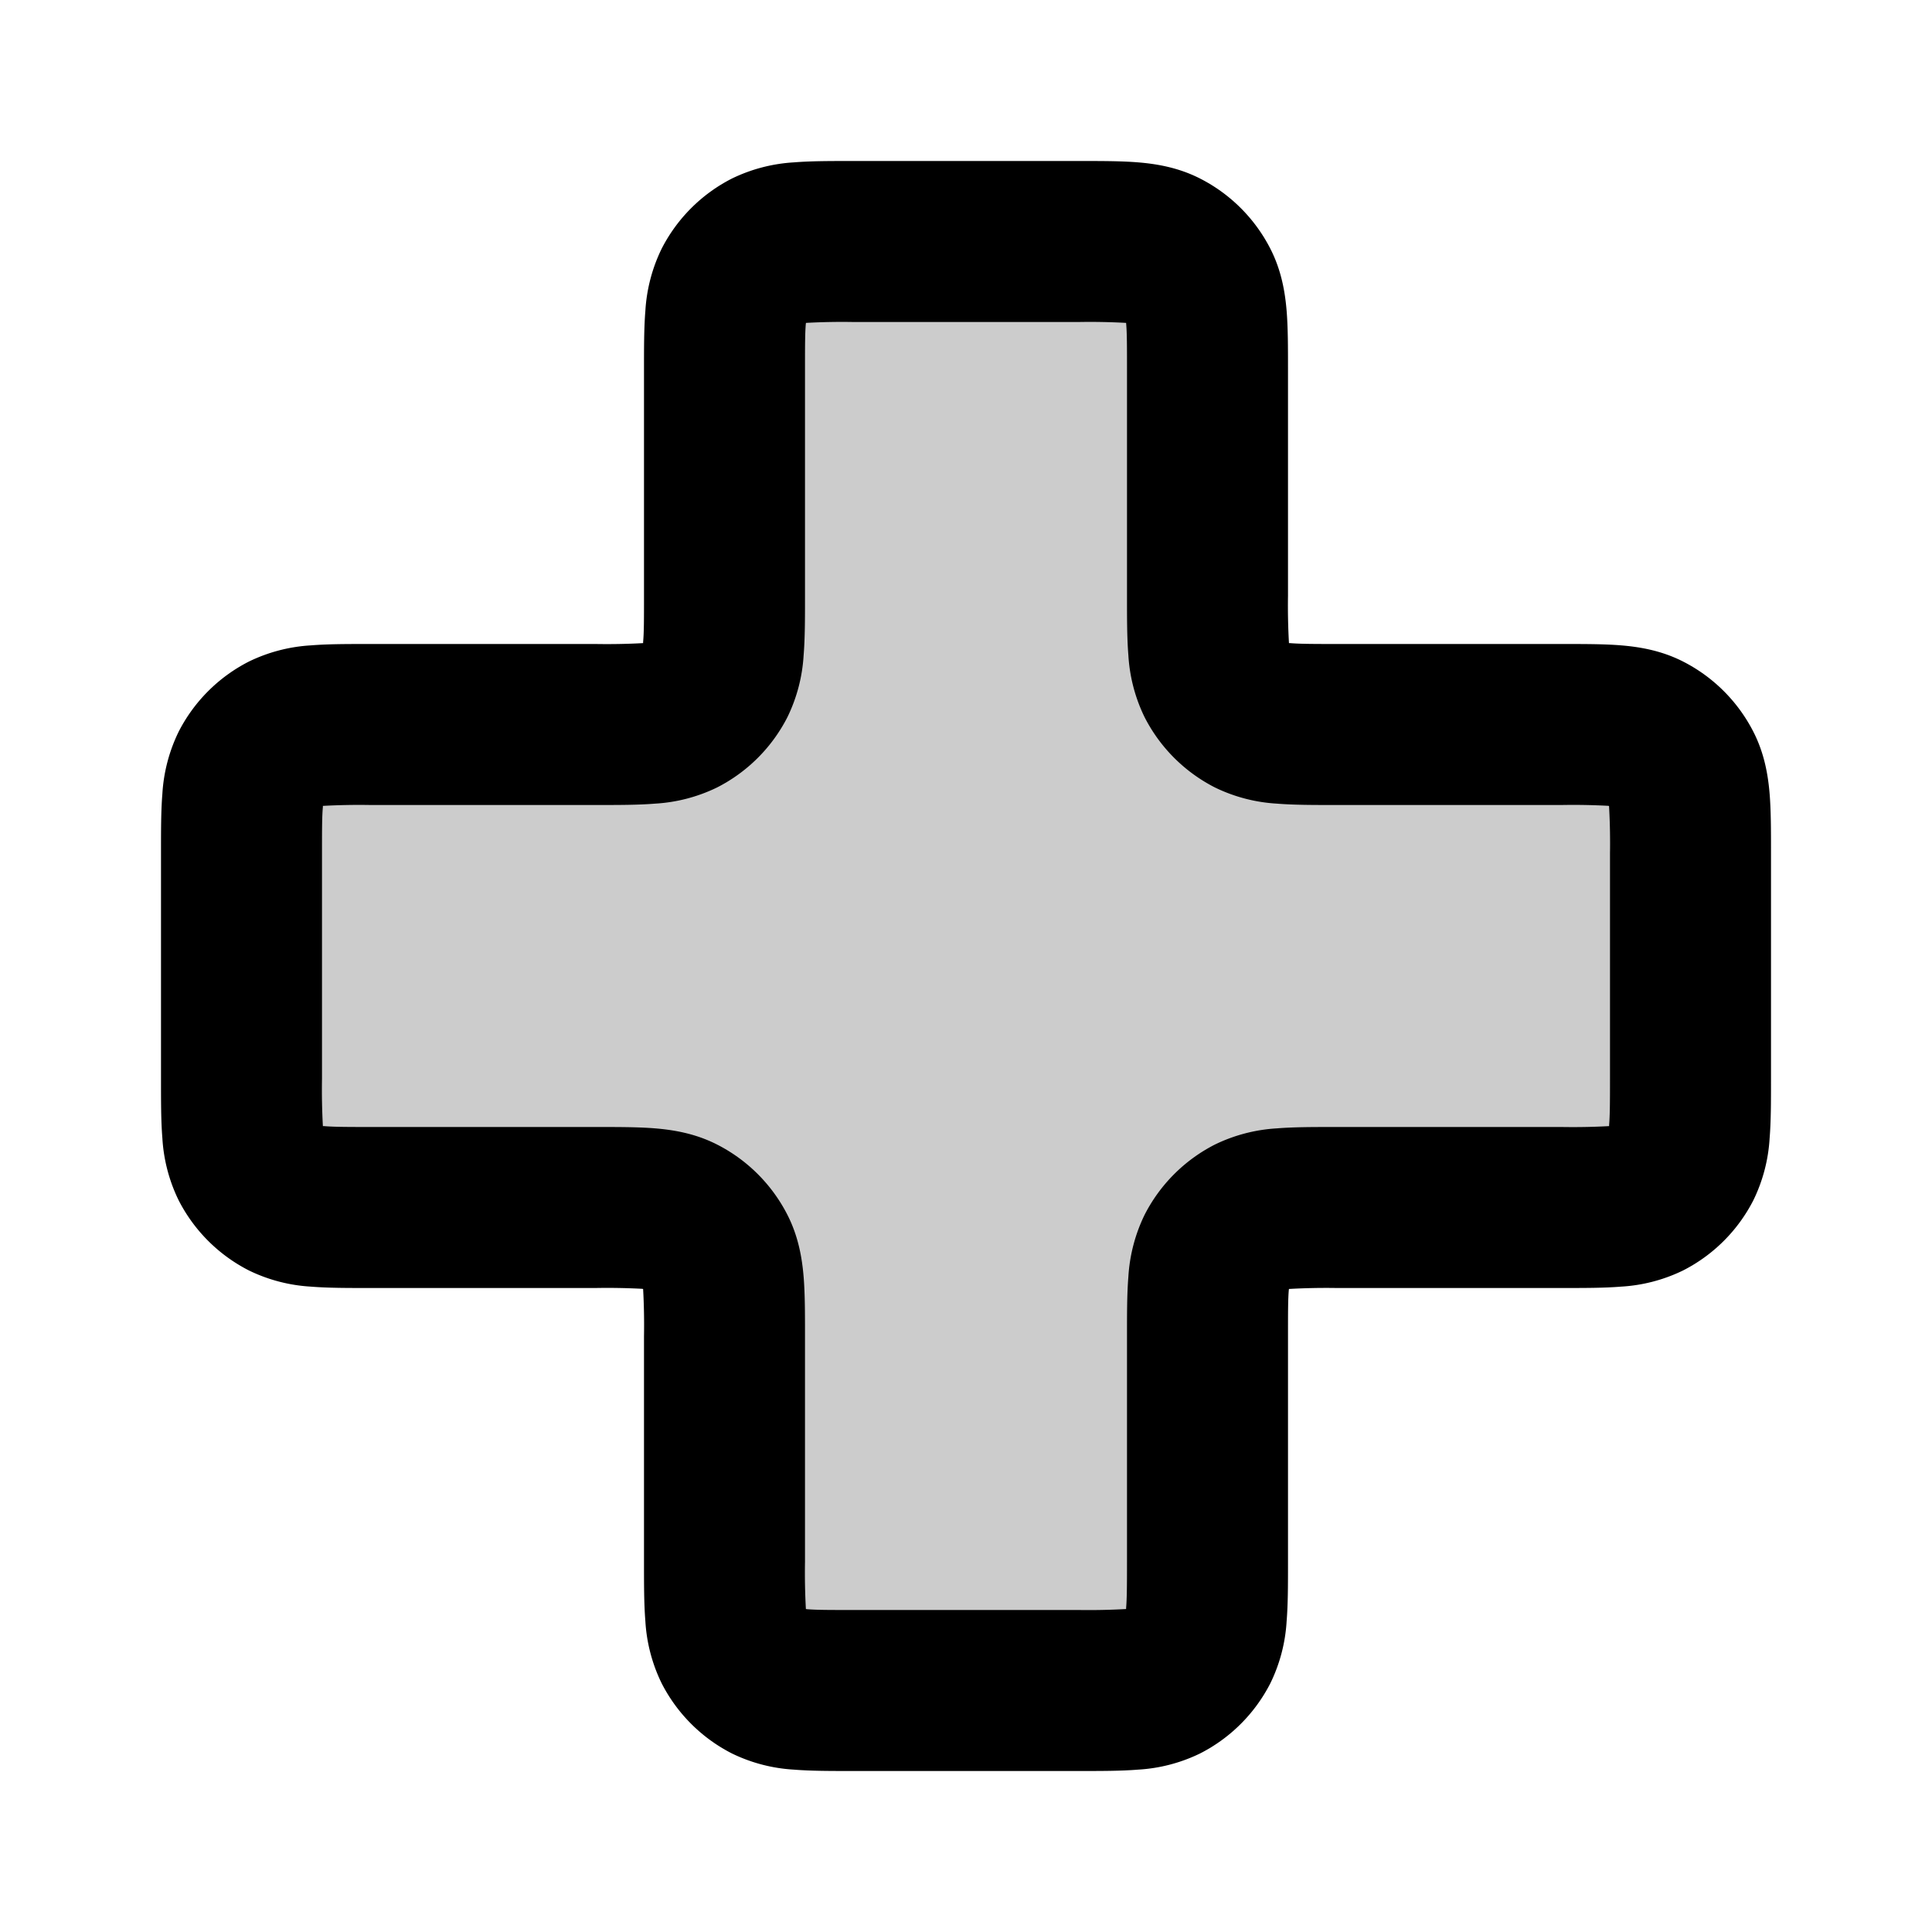 <svg xmlns="http://www.w3.org/2000/svg" width="24" height="24" viewBox="0 0 24 24">
  <path d="M15 4.6c0-.56 0-.84-.109-1.054a1 1 0 0 0-.437-.437C14.24 3 13.96 3 13.4 3h-2.8c-.56 0-.84 0-1.054.109a1 1 0 0 0-.437.437C9 3.76 9 4.04 9 4.6v2.8c0 .56 0 .84-.109 1.054a1 1 0 0 1-.437.437C8.24 9 7.96 9 7.4 9H4.6c-.56 0-.84 0-1.054.109a1 1 0 0 0-.437.437C3 9.76 3 10.04 3 10.6v2.8c0 .56 0 .84.109 1.054a1 1 0 0 0 .437.437C3.76 15 4.04 15 4.6 15h2.8c.56 0 .84 0 1.054.109a1 1 0 0 1 .437.437C9 15.76 9 16.04 9 16.6v2.8c0 .56 0 .84.109 1.054a1 1 0 0 0 .437.437C9.76 21 10.04 21 10.6 21h2.8c.56 0 .84 0 1.054-.109a1 1 0 0 0 .437-.437C15 20.24 15 19.96 15 19.4v-2.8c0-.56 0-.84.109-1.054a1 1 0 0 1 .437-.437C15.76 15 16.04 15 16.6 15h2.8c.56 0 .84 0 1.054-.109a1 1 0 0 0 .437-.437C21 14.24 21 13.96 21 13.4v-2.8c0-.56 0-.84-.109-1.054a1 1 0 0 0-.437-.437C20.24 9 19.96 9 19.4 9h-2.8c-.56 0-.84 0-1.054-.109a1 1 0 0 1-.437-.437C15 8.24 15 7.96 15 7.4V4.6Z" opacity=".2"/>
  <path fill-rule="evenodd" d="M10.568 2h2.864c.252 0 .498 0 .706.017.229.019.499.063.77.201a2 2 0 0 1 .874.874c.138.271.182.541.201.77.017.208.017.454.017.706V7.4a8.205 8.205 0 0 0 .012.589h.013c.116.01.279.011.575.011h2.832c.252 0 .498 0 .706.017.229.019.499.063.77.201a2 2 0 0 1 .874.874c.138.271.182.541.201.77.017.208.017.454.017.706v2.864c0 .252 0 .498-.017.706a2.022 2.022 0 0 1-.201.77 2 2 0 0 1-.874.874 2.022 2.022 0 0 1-.77.201c-.208.017-.454.017-.706.017H16.6a8.207 8.207 0 0 0-.588.012l-.002.013c-.01.116-.01.279-.01.575v2.832c0 .252 0 .498-.017.706a2.022 2.022 0 0 1-.201.77 2 2 0 0 1-.874.874 2.022 2.022 0 0 1-.77.201c-.208.017-.454.017-.706.017h-2.864c-.252 0-.498 0-.706-.017a2.022 2.022 0 0 1-.77-.201 2 2 0 0 1-.874-.874 2.022 2.022 0 0 1-.201-.77C8 19.93 8 19.684 8 19.432V16.6a8.185 8.185 0 0 0-.011-.588l-.014-.002A8.205 8.205 0 0 0 7.4 16H4.568c-.252 0-.498 0-.706-.017a2.022 2.022 0 0 1-.77-.201 2 2 0 0 1-.874-.874 2.022 2.022 0 0 1-.201-.77C2 13.93 2 13.684 2 13.432v-2.864c0-.252 0-.498.017-.706a2.03 2.03 0 0 1 .201-.77 2 2 0 0 1 .874-.874 2.03 2.03 0 0 1 .77-.201C4.07 8 4.316 8 4.568 8H7.4a8.186 8.186 0 0 0 .589-.011v-.014C8 7.86 8 7.697 8 7.4V4.568c0-.252 0-.498.017-.706a2.03 2.03 0 0 1 .201-.77 2 2 0 0 1 .874-.874 2.03 2.03 0 0 1 .77-.201C10.07 2 10.316 2 10.568 2Zm-.556 2.011-.002.014C10 4.14 10 4.303 10 4.6v2.832c0 .252 0 .498-.017.706a2.022 2.022 0 0 1-.201.77 2 2 0 0 1-.874.874 2.022 2.022 0 0 1-.77.201C7.93 10 7.684 10 7.432 10H4.6a8.205 8.205 0 0 0-.589.011v.014C4 10.14 4 10.303 4 10.6v2.8a8.187 8.187 0 0 0 .011.589h.014c.116.01.278.011.575.011h2.832c.252 0 .498 0 .706.017.229.019.499.063.77.201a2 2 0 0 1 .874.874c.138.271.182.541.201.77.017.208.017.454.017.706V19.4a8.207 8.207 0 0 0 .011.588l.014.002c.116.01.278.01.575.01h2.8a8.207 8.207 0 0 0 .589-.012v-.013c.01-.116.011-.279.011-.575v-2.832c0-.252 0-.498.017-.706a2.03 2.03 0 0 1 .201-.77 2 2 0 0 1 .874-.874 2.03 2.03 0 0 1 .77-.201c.208-.017.454-.017.706-.017H19.4a8.207 8.207 0 0 0 .589-.011v-.014c.01-.116.011-.278.011-.575v-2.8a8.207 8.207 0 0 0-.012-.588l-.013-.002A8.207 8.207 0 0 0 19.4 10h-2.832c-.252 0-.498 0-.706-.017a2.022 2.022 0 0 1-.77-.201 2 2 0 0 1-.874-.874 2.022 2.022 0 0 1-.201-.77C14 7.93 14 7.684 14 7.432V4.6c0-.297 0-.459-.01-.575l-.001-.014A8.187 8.187 0 0 0 13.4 4h-2.8a8.187 8.187 0 0 0-.588.011Z" clip-rule="evenodd"/>
</svg>
